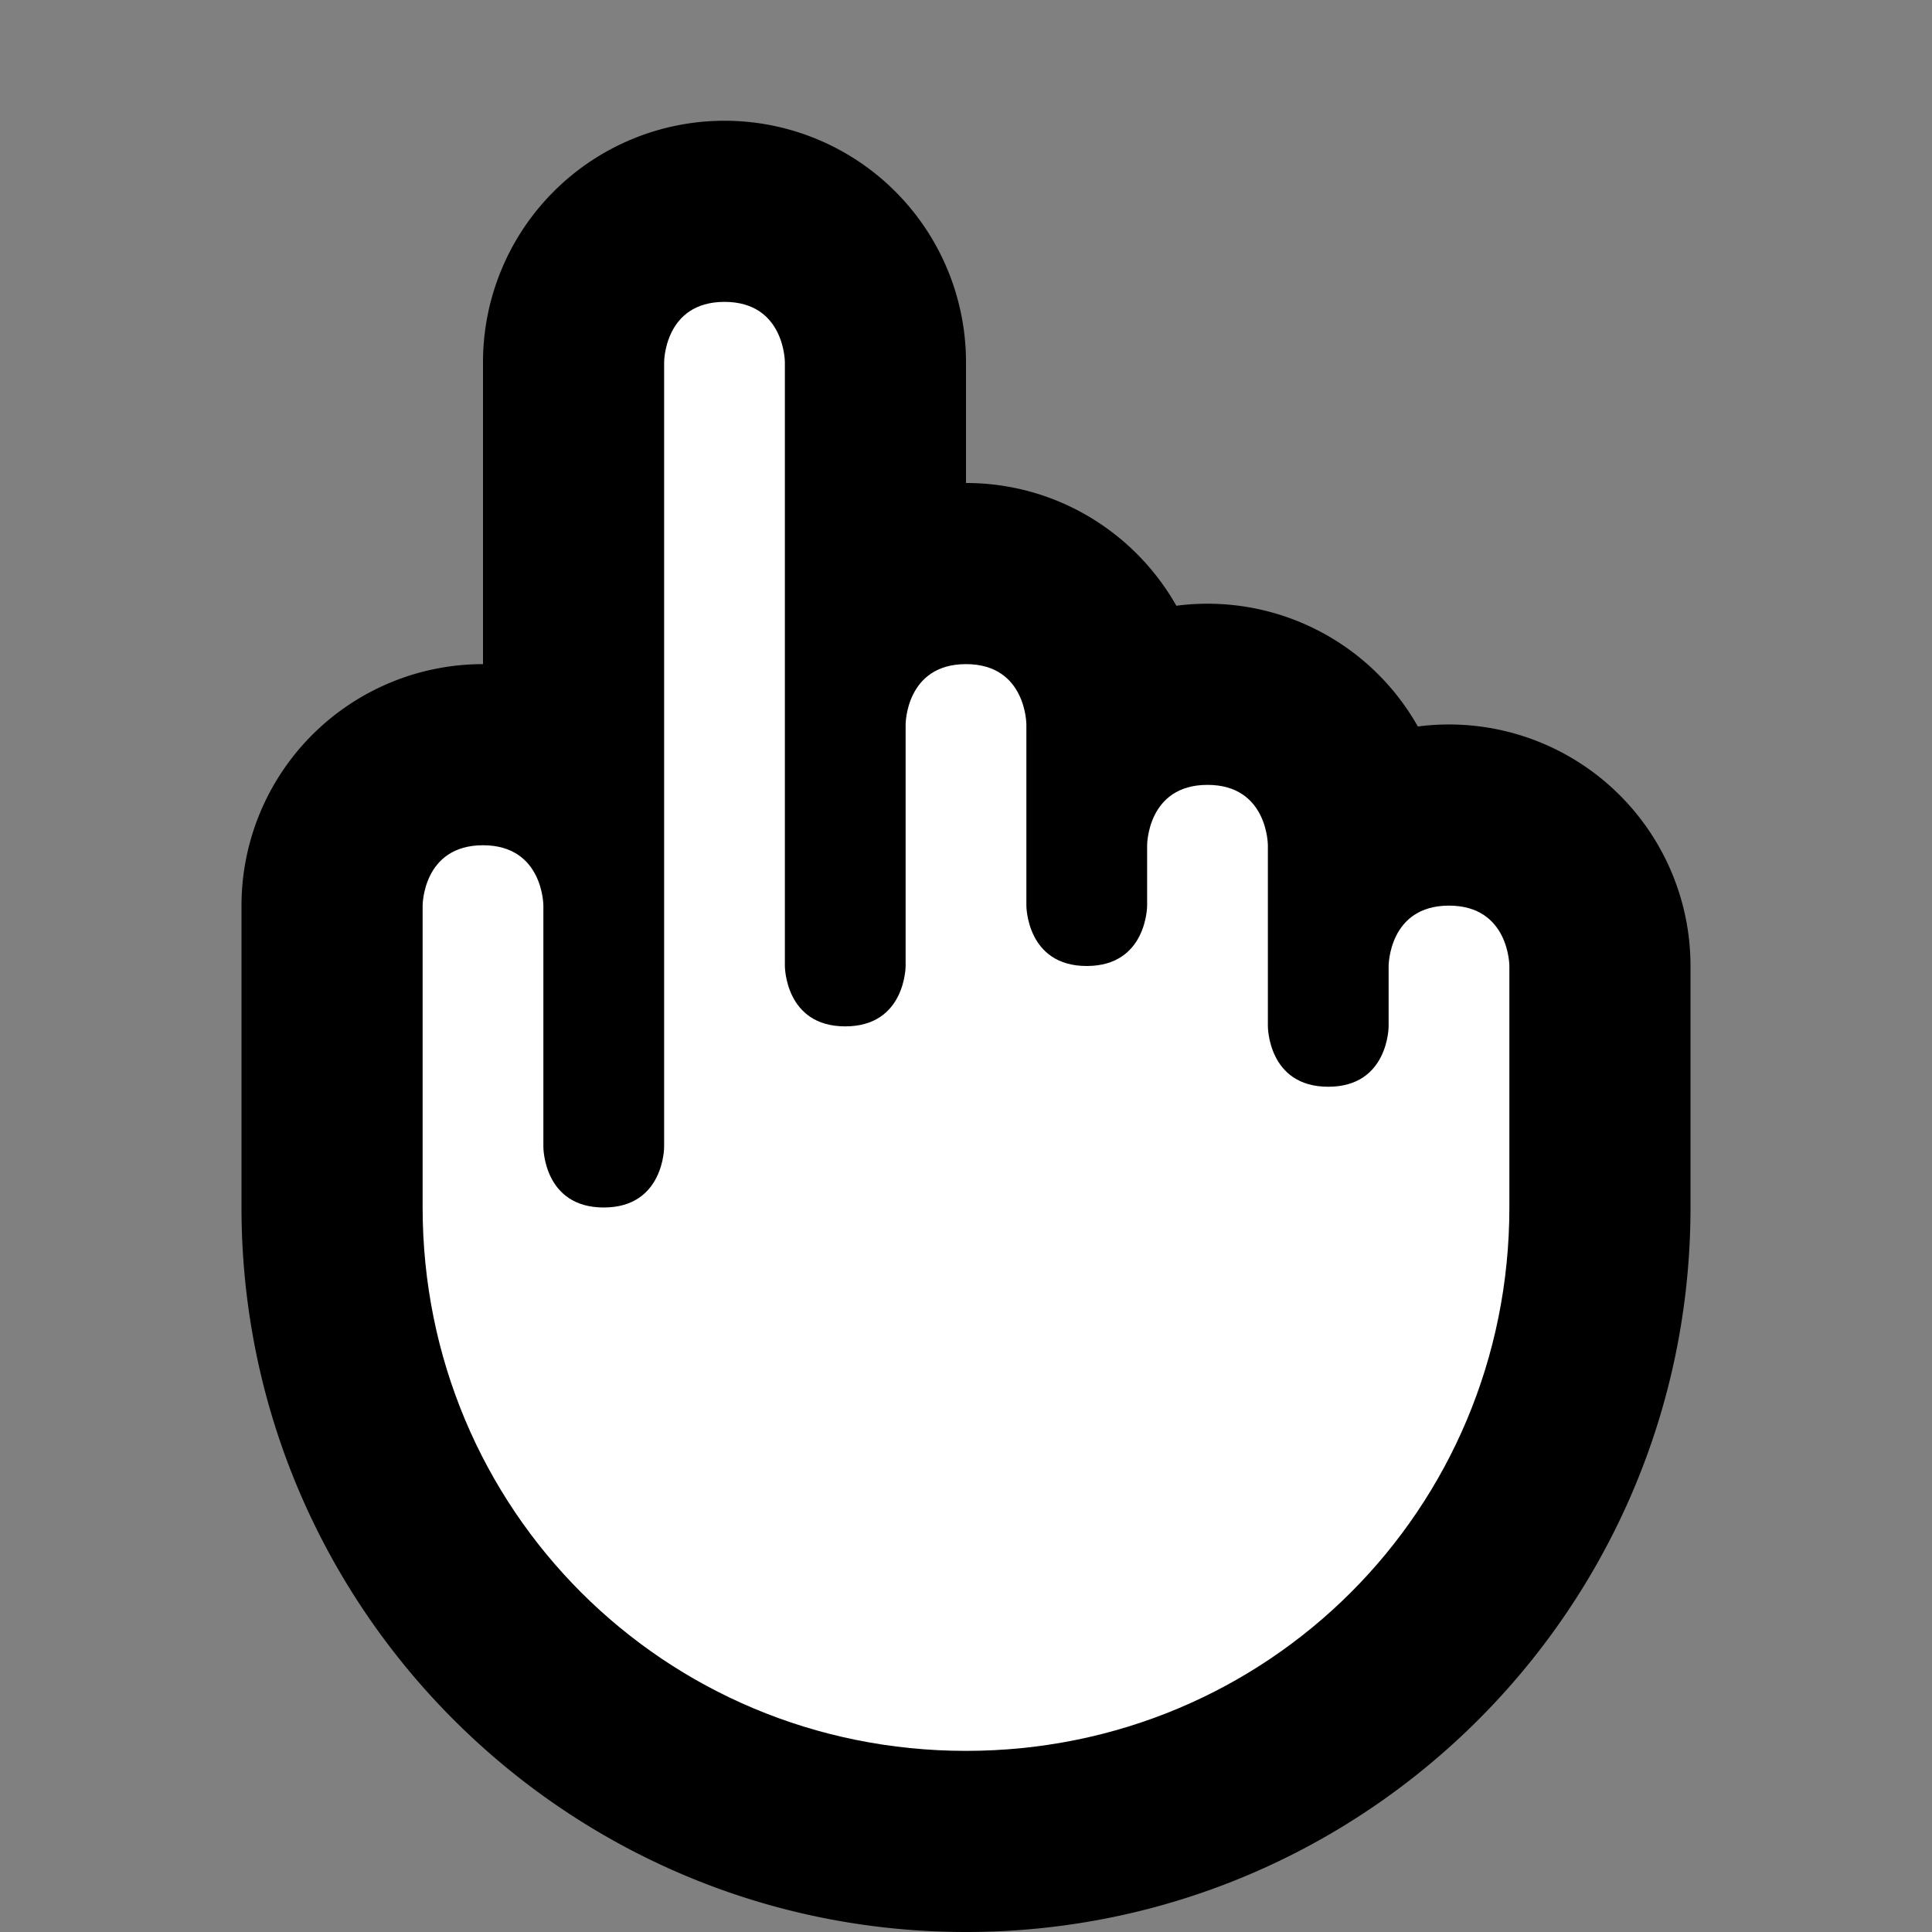 <svg xmlns="http://www.w3.org/2000/svg" width="32" height="32" viewBox="0 0 32 32">
  <rect x="0" y="0" width="32" height="32" fill="#808080" stroke="none"/>
  <path fill="black"
    d="M16 6v2c1.494 0 2.797.82 3.484 2.033a3.999 3.999 0 0 1 4 2A4 4 0 0 1 28 16v4c0 6.627-5.373 12-12 12S4 26.627 4 20v-5a4 4 0 0 1 4-4V6a4 4 0 1 1 8 0Z" />
  <path fill="white"
    d="M7 15v5c0 5 4 9 9 9s9-4 9-9v-4s0-1-1-1-1 1-1 1v1s0 1-1 1-1-1-1-1v-3s0-1-1-1-1 1-1 1v1s0 1-1 1-1-1-1-1v-3s0-1-1-1-1 1-1 1v4s0 1-1 1-1-1-1-1V6s0-1-1-1-1 1-1 1v13s0 1-1 1-1-1-1-1v-4s0-1-1-1-1 1-1 1Z" />
</svg>
